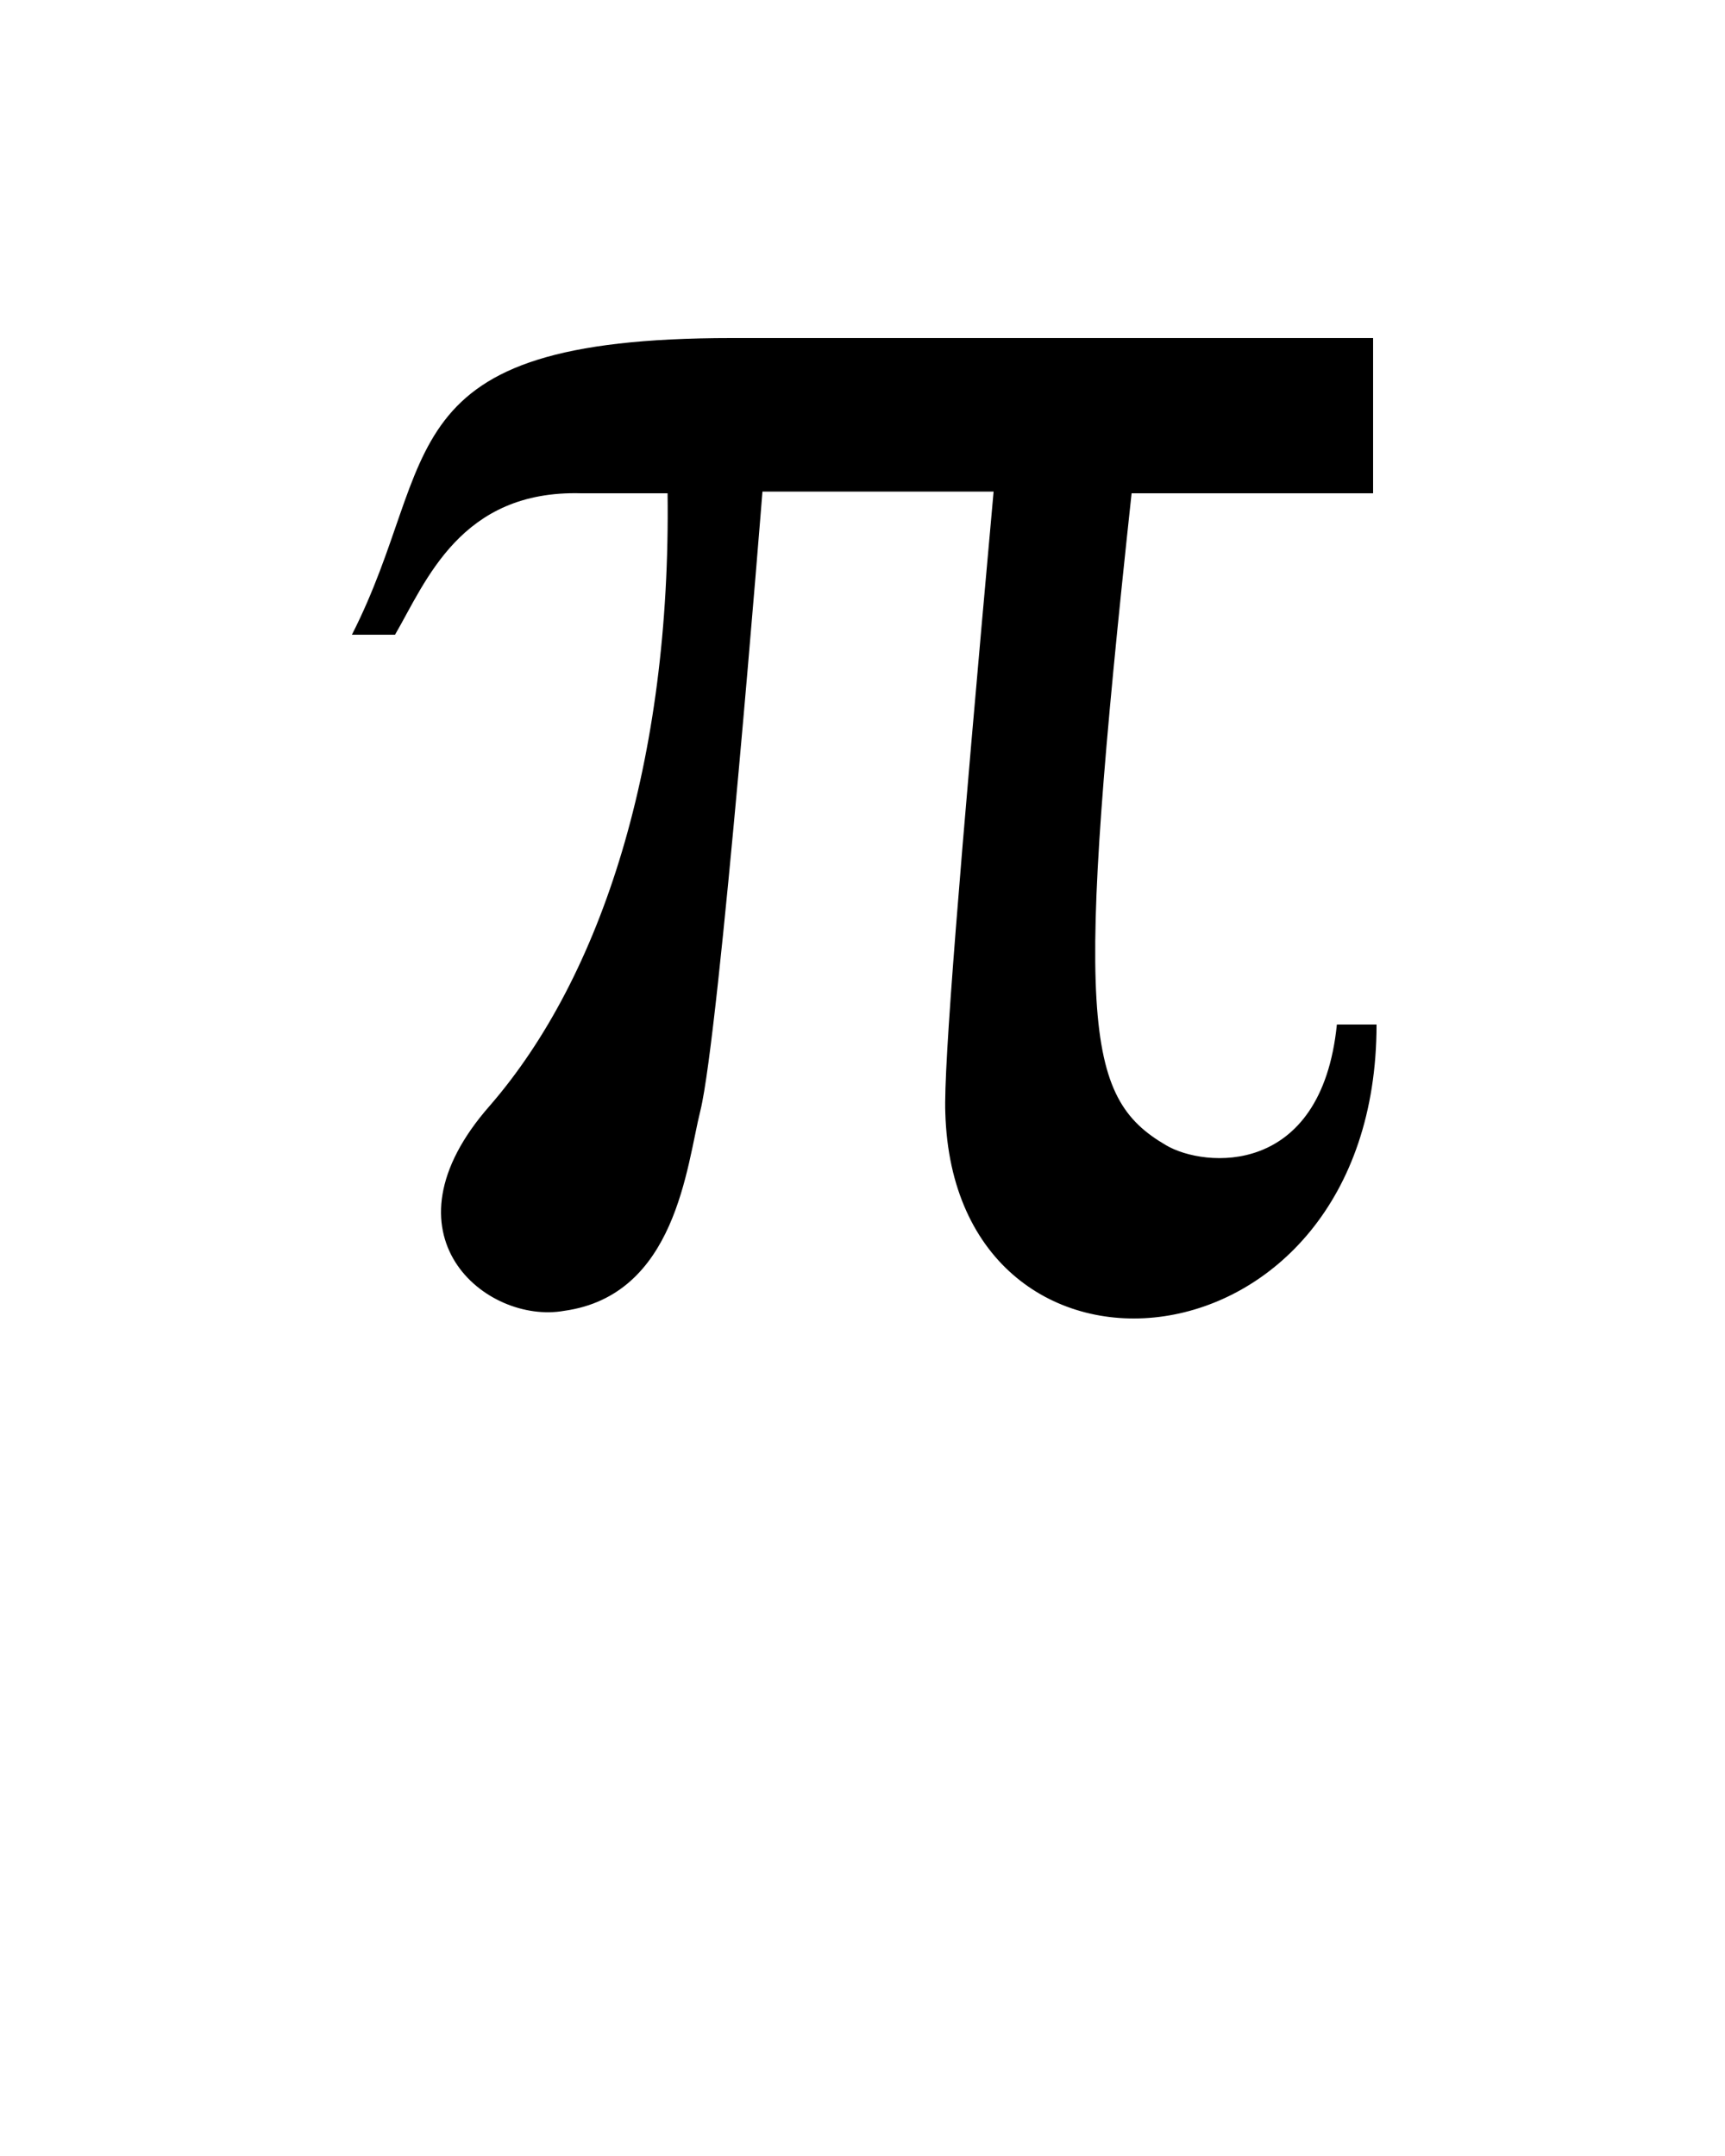 <svg xmlns="http://www.w3.org/2000/svg" xmlns:xlink="http://www.w3.org/1999/xlink" version="1.1" x="0px" y="0px" viewBox="0 0 100 125" enable-background="new 0 0 100 100" xml:space="preserve"><path fill="#000000" d="M28.4,64.1c6.5-7.5,10.5-20,10.3-35.5c0,0-5,0-5,0c-7-0.2-9,5.1-10.8,8.2h-2.5c5.2-10.2,1.8-17.2,22-17.2  h37.2v9h-14c-3.3,30.6-2.8,35,2,37.8c2.2,1.3,9,1.9,9.9-7h2.3c0,20.6-24.5,22.8-25,5.1c-0.1-2.7,0.8-13.8,2.8-36H44.2  c0,0-2.5,31.5-3.6,35.9c-0.8,3.2-1.4,10.7-7.9,11.6C28.2,76.8,21.8,71.6,28.4,64.1z"/></svg>
